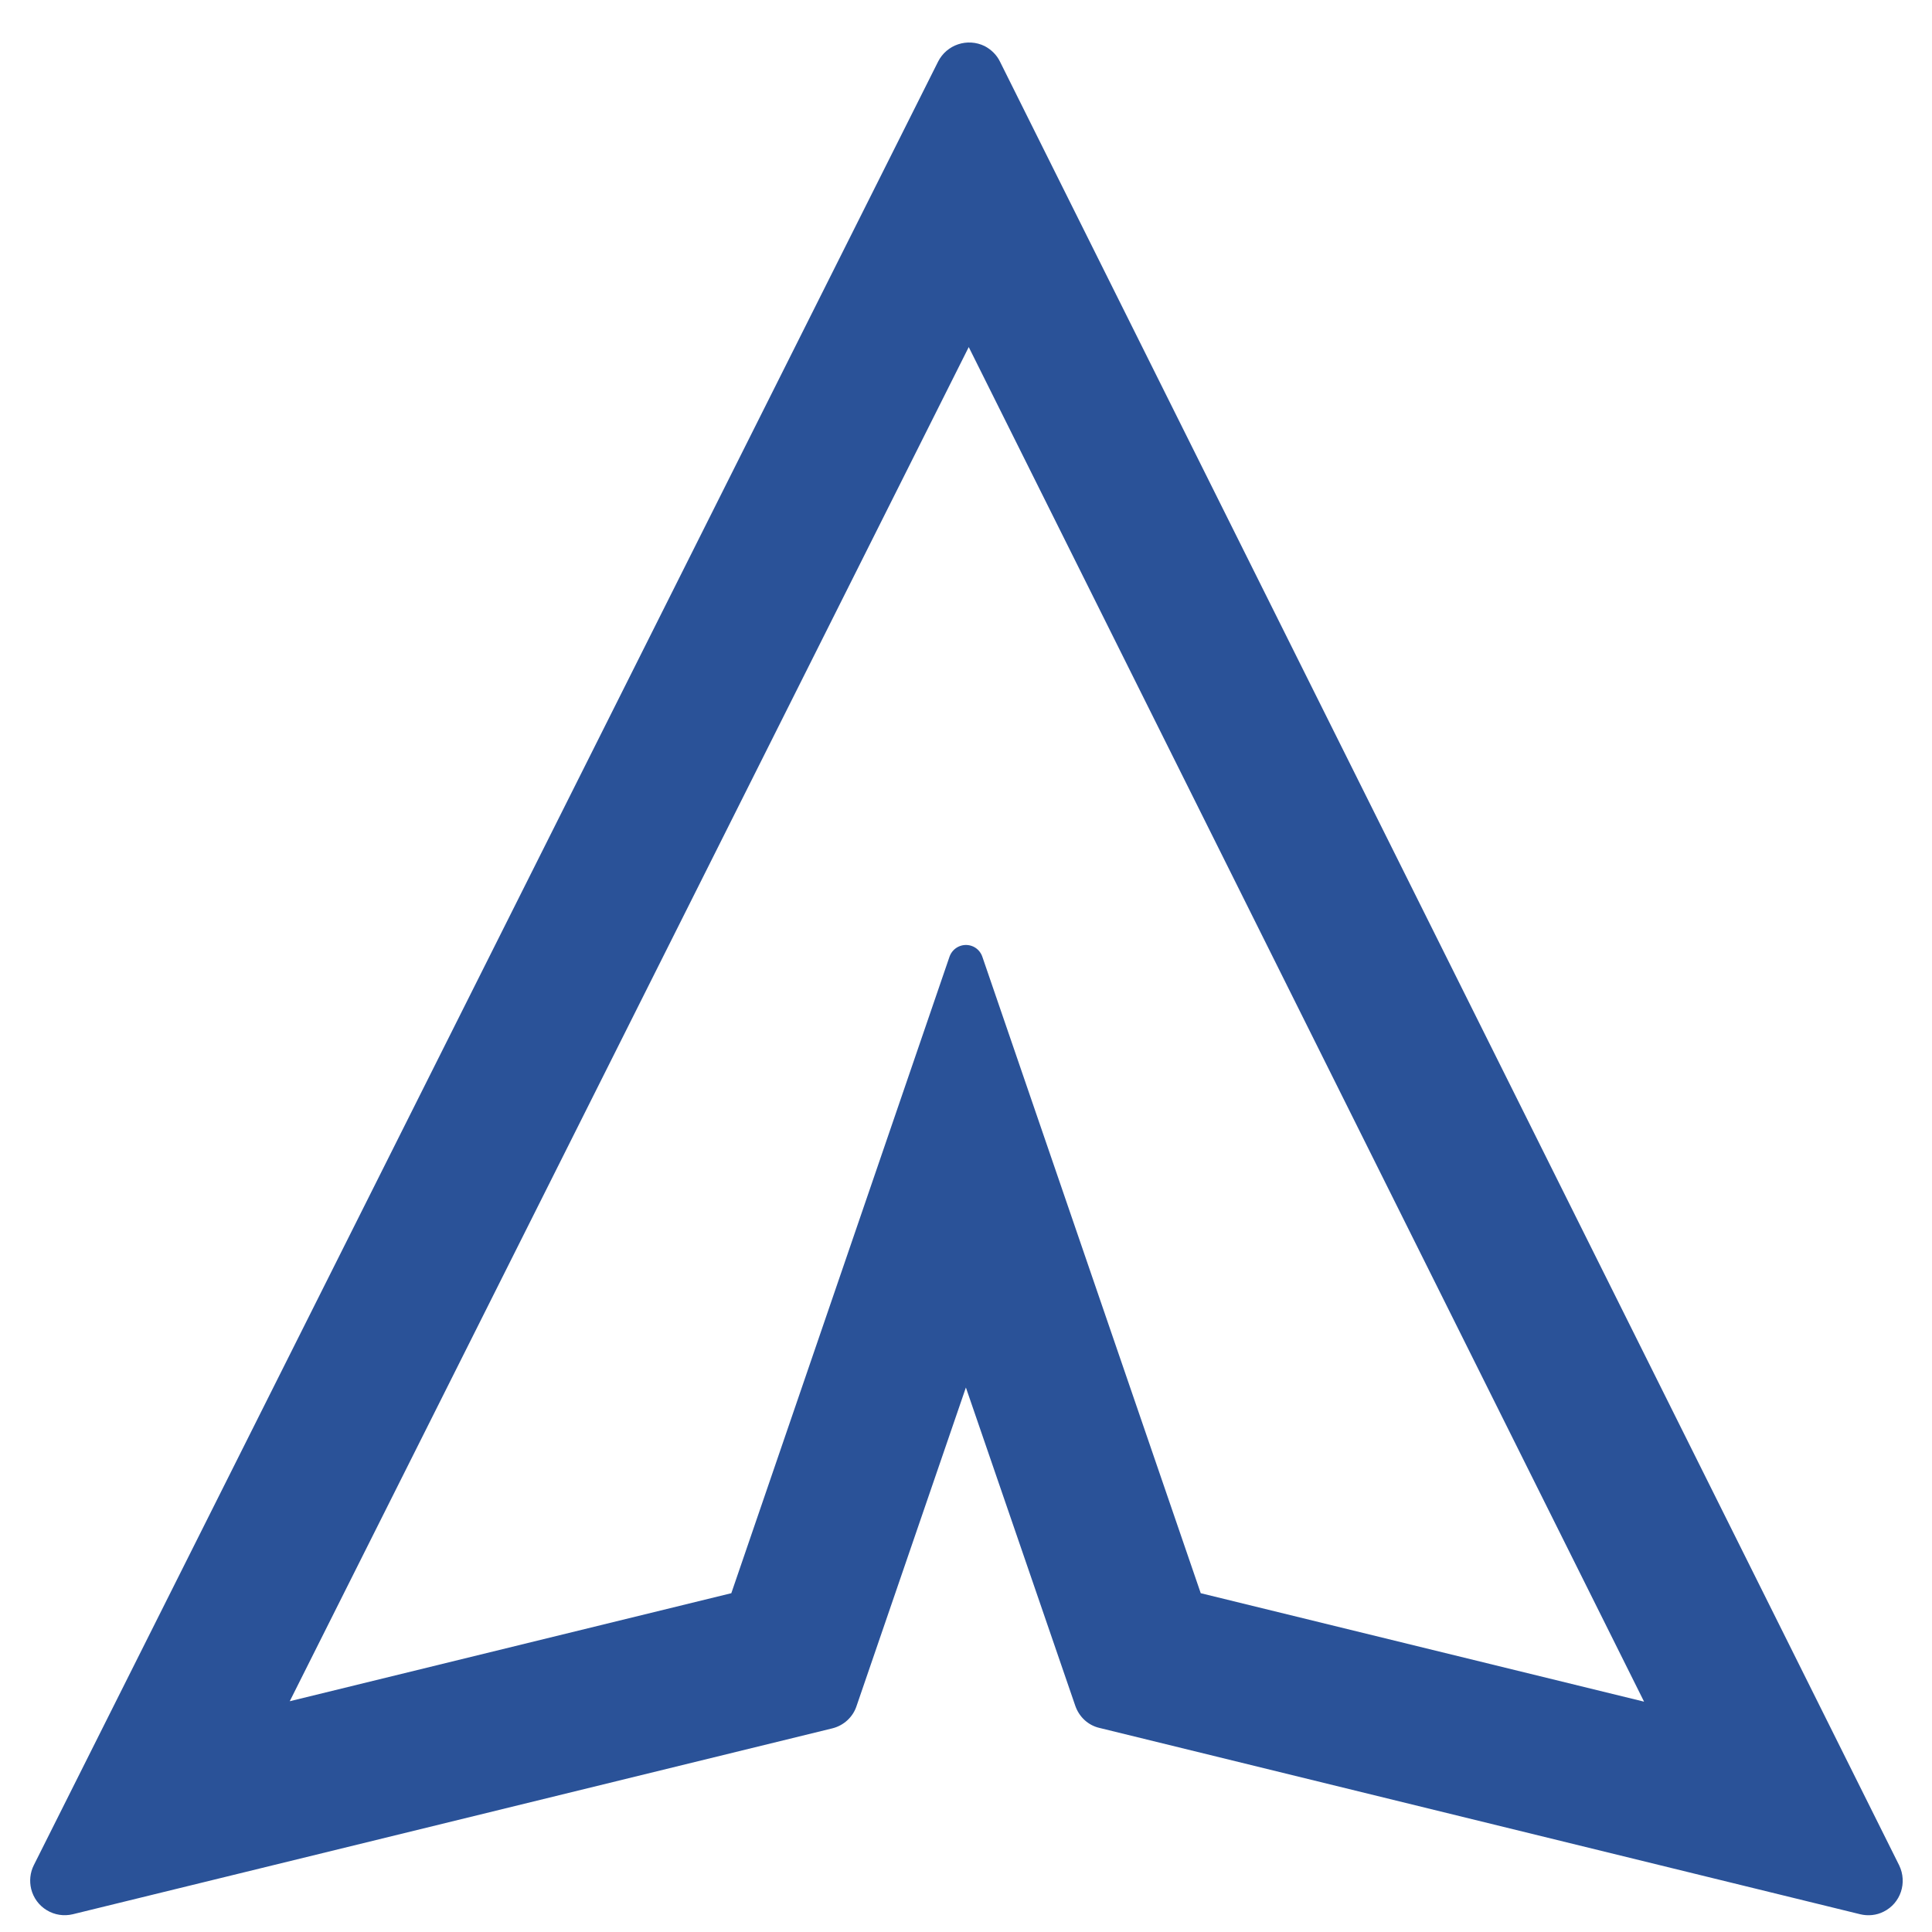 <svg width="36" height="36" viewBox="0 0 36 36" fill="none" xmlns="http://www.w3.org/2000/svg">
<g clip-path="url(#clip0)">
<path d="M17.48 1.148L0.629 34.757C0.561 34.894 0.545 35.05 0.581 35.199C0.622 35.364 0.726 35.506 0.872 35.594C1.017 35.682 1.191 35.709 1.357 35.669L15.507 32.206C15.72 32.154 15.893 31.997 15.961 31.788L17.998 25.854L20.036 31.784C20.108 31.993 20.277 32.15 20.49 32.198L34.661 35.669C34.809 35.705 34.966 35.689 35.099 35.621C35.416 35.464 35.544 35.079 35.388 34.757L18.633 1.148C18.573 1.023 18.469 0.923 18.348 0.859C18.027 0.702 17.641 0.83 17.48 1.148ZM30.635 31.708L22.374 29.687L18.304 17.826C18.272 17.733 18.199 17.657 18.103 17.625C17.934 17.569 17.753 17.657 17.693 17.826L13.627 29.687L5.399 31.7L18.051 6.467L30.635 31.708Z" fill="#2A5298"/>
</g>
<defs>
<clipPath id="clip0">
<rect width="36" height="36" fill="white" transform="translate(0 36) rotate(-90)"/>
</clipPath>
</defs>
</svg>
